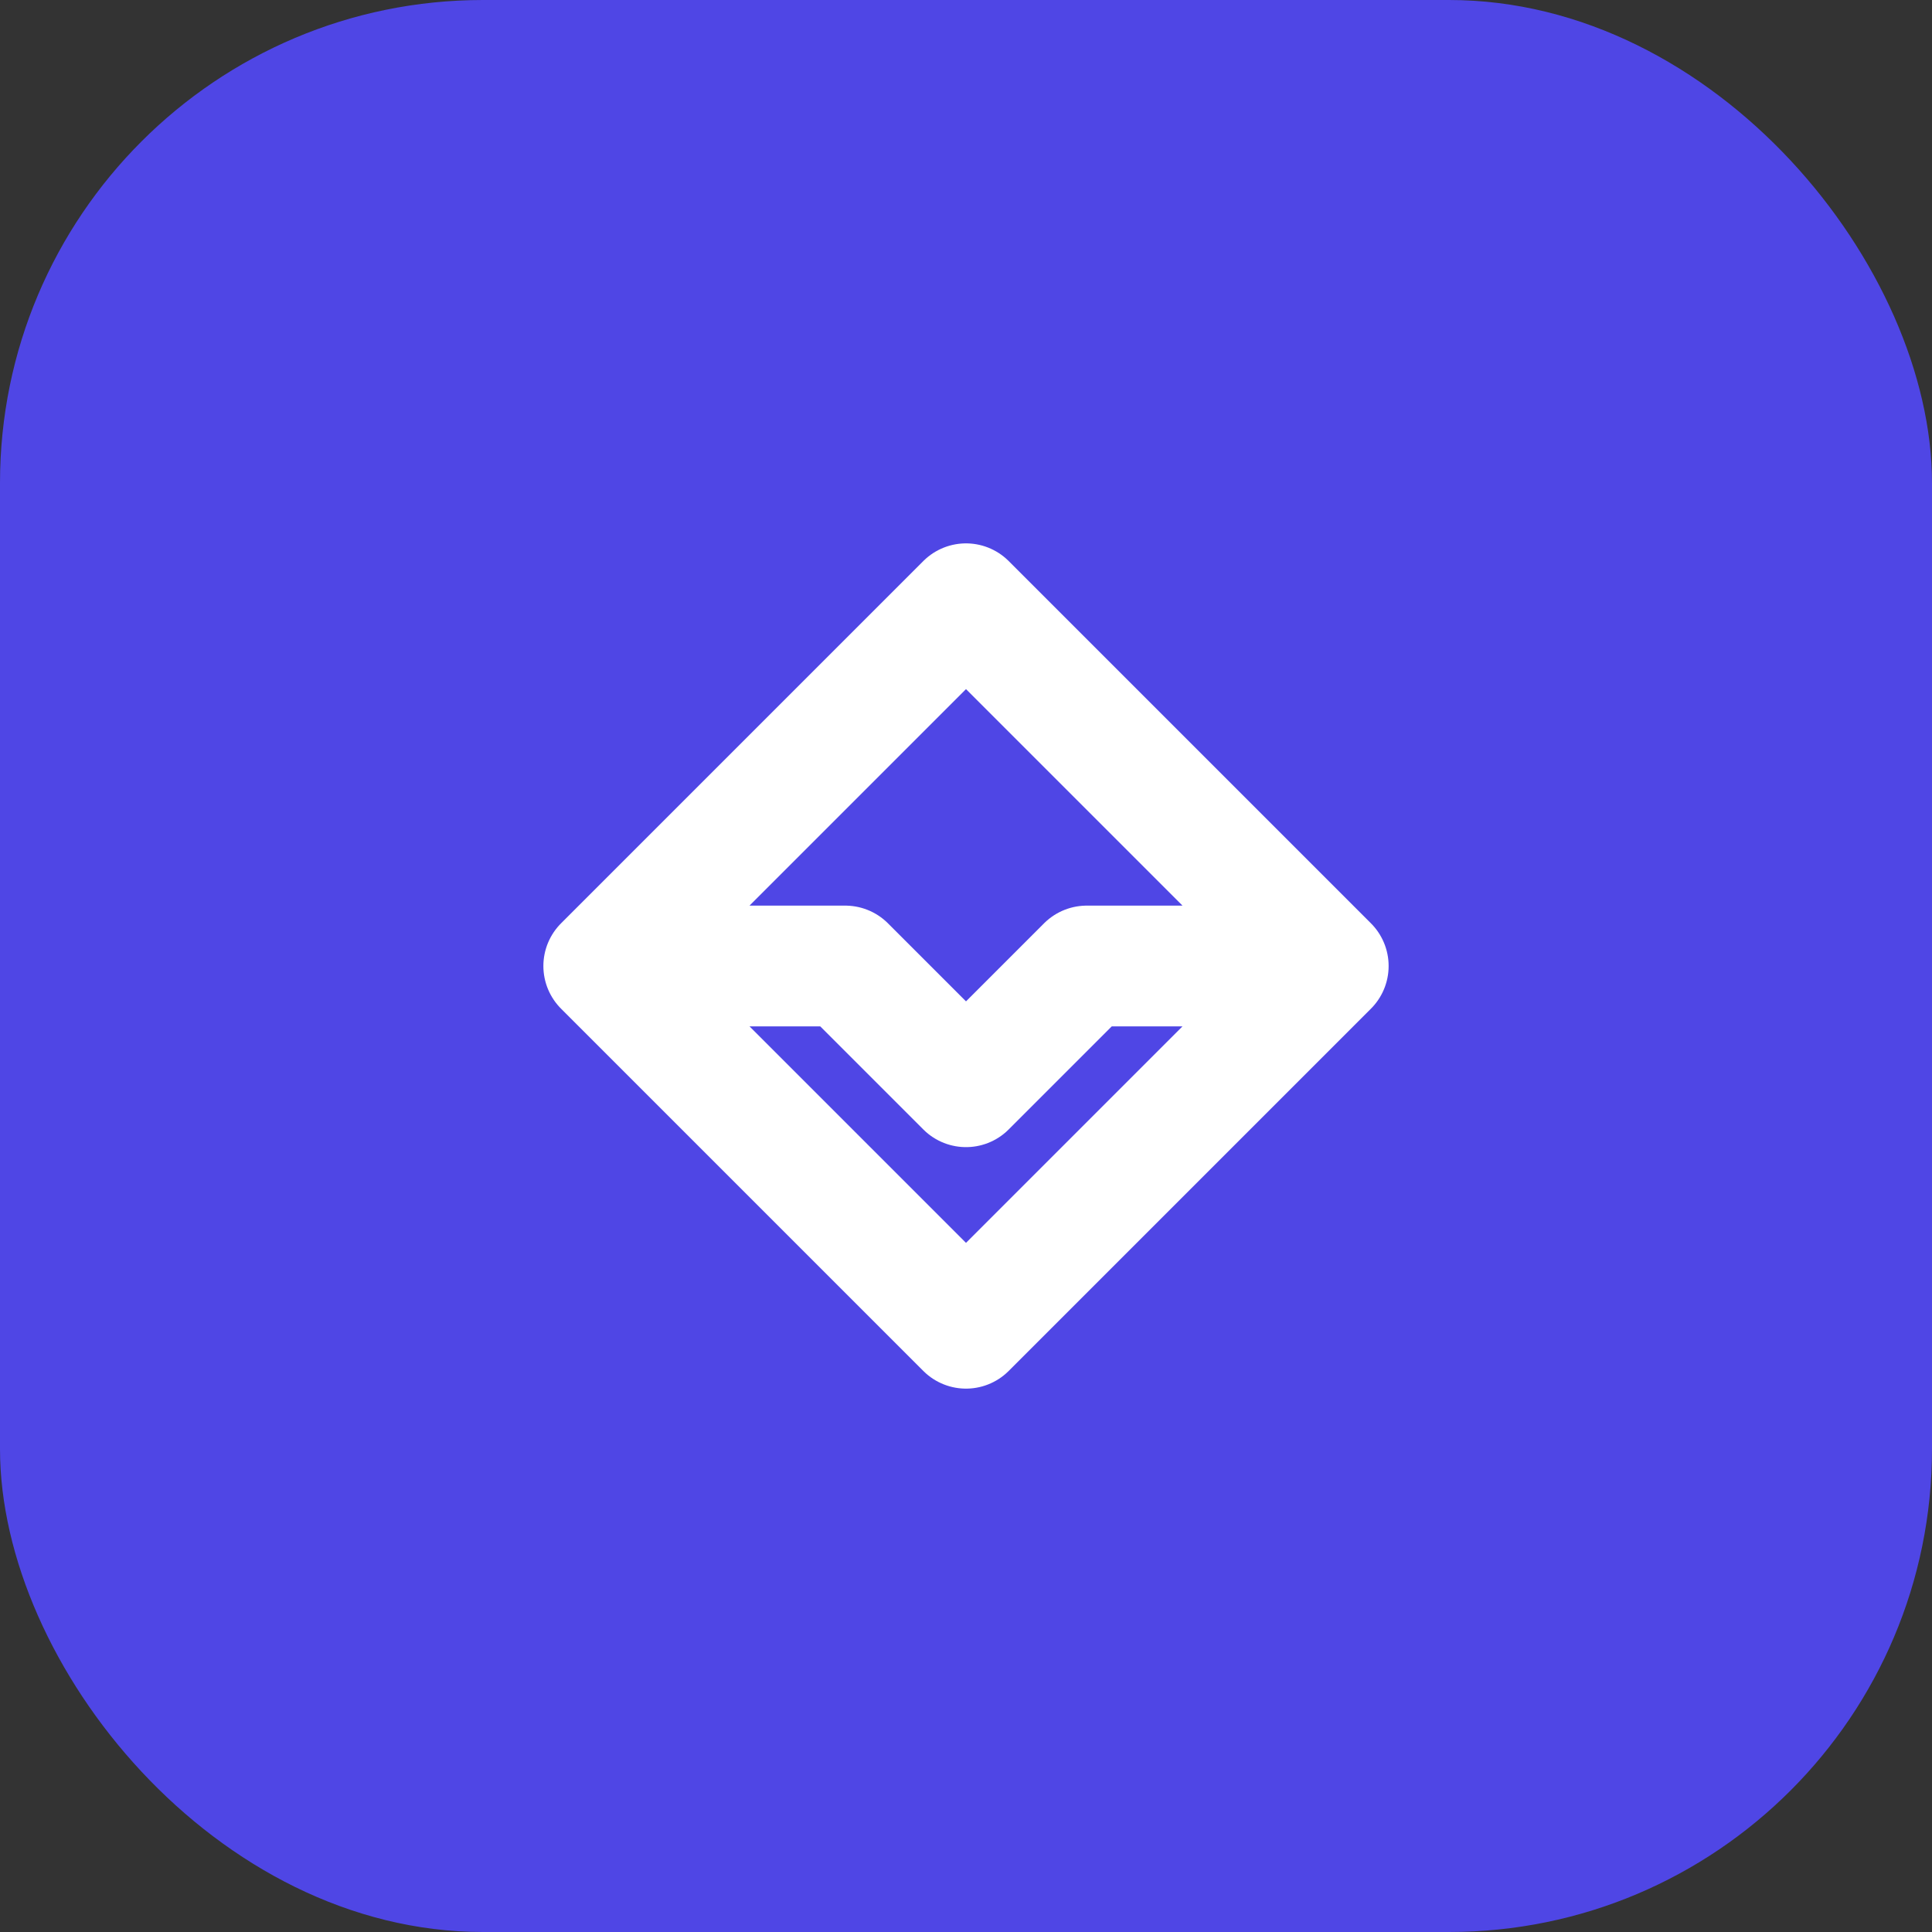 <svg width="32" height="32" viewBox="0 0 32 32" fill="none" xmlns="http://www.w3.org/2000/svg">
  <rect x="0" y="0" width="32" height="32" fill="#333333" stroke="none"/>
  <rect width="32" height="32" rx="8" fill="#4F46E5"/>
  <path d="M22 16H18L16 18L14 16H10M22 16L16 10L10 16M22 16L16 22L10 16" stroke="white" stroke-width="2" stroke-linecap="round" stroke-linejoin="round"/>
</svg>
